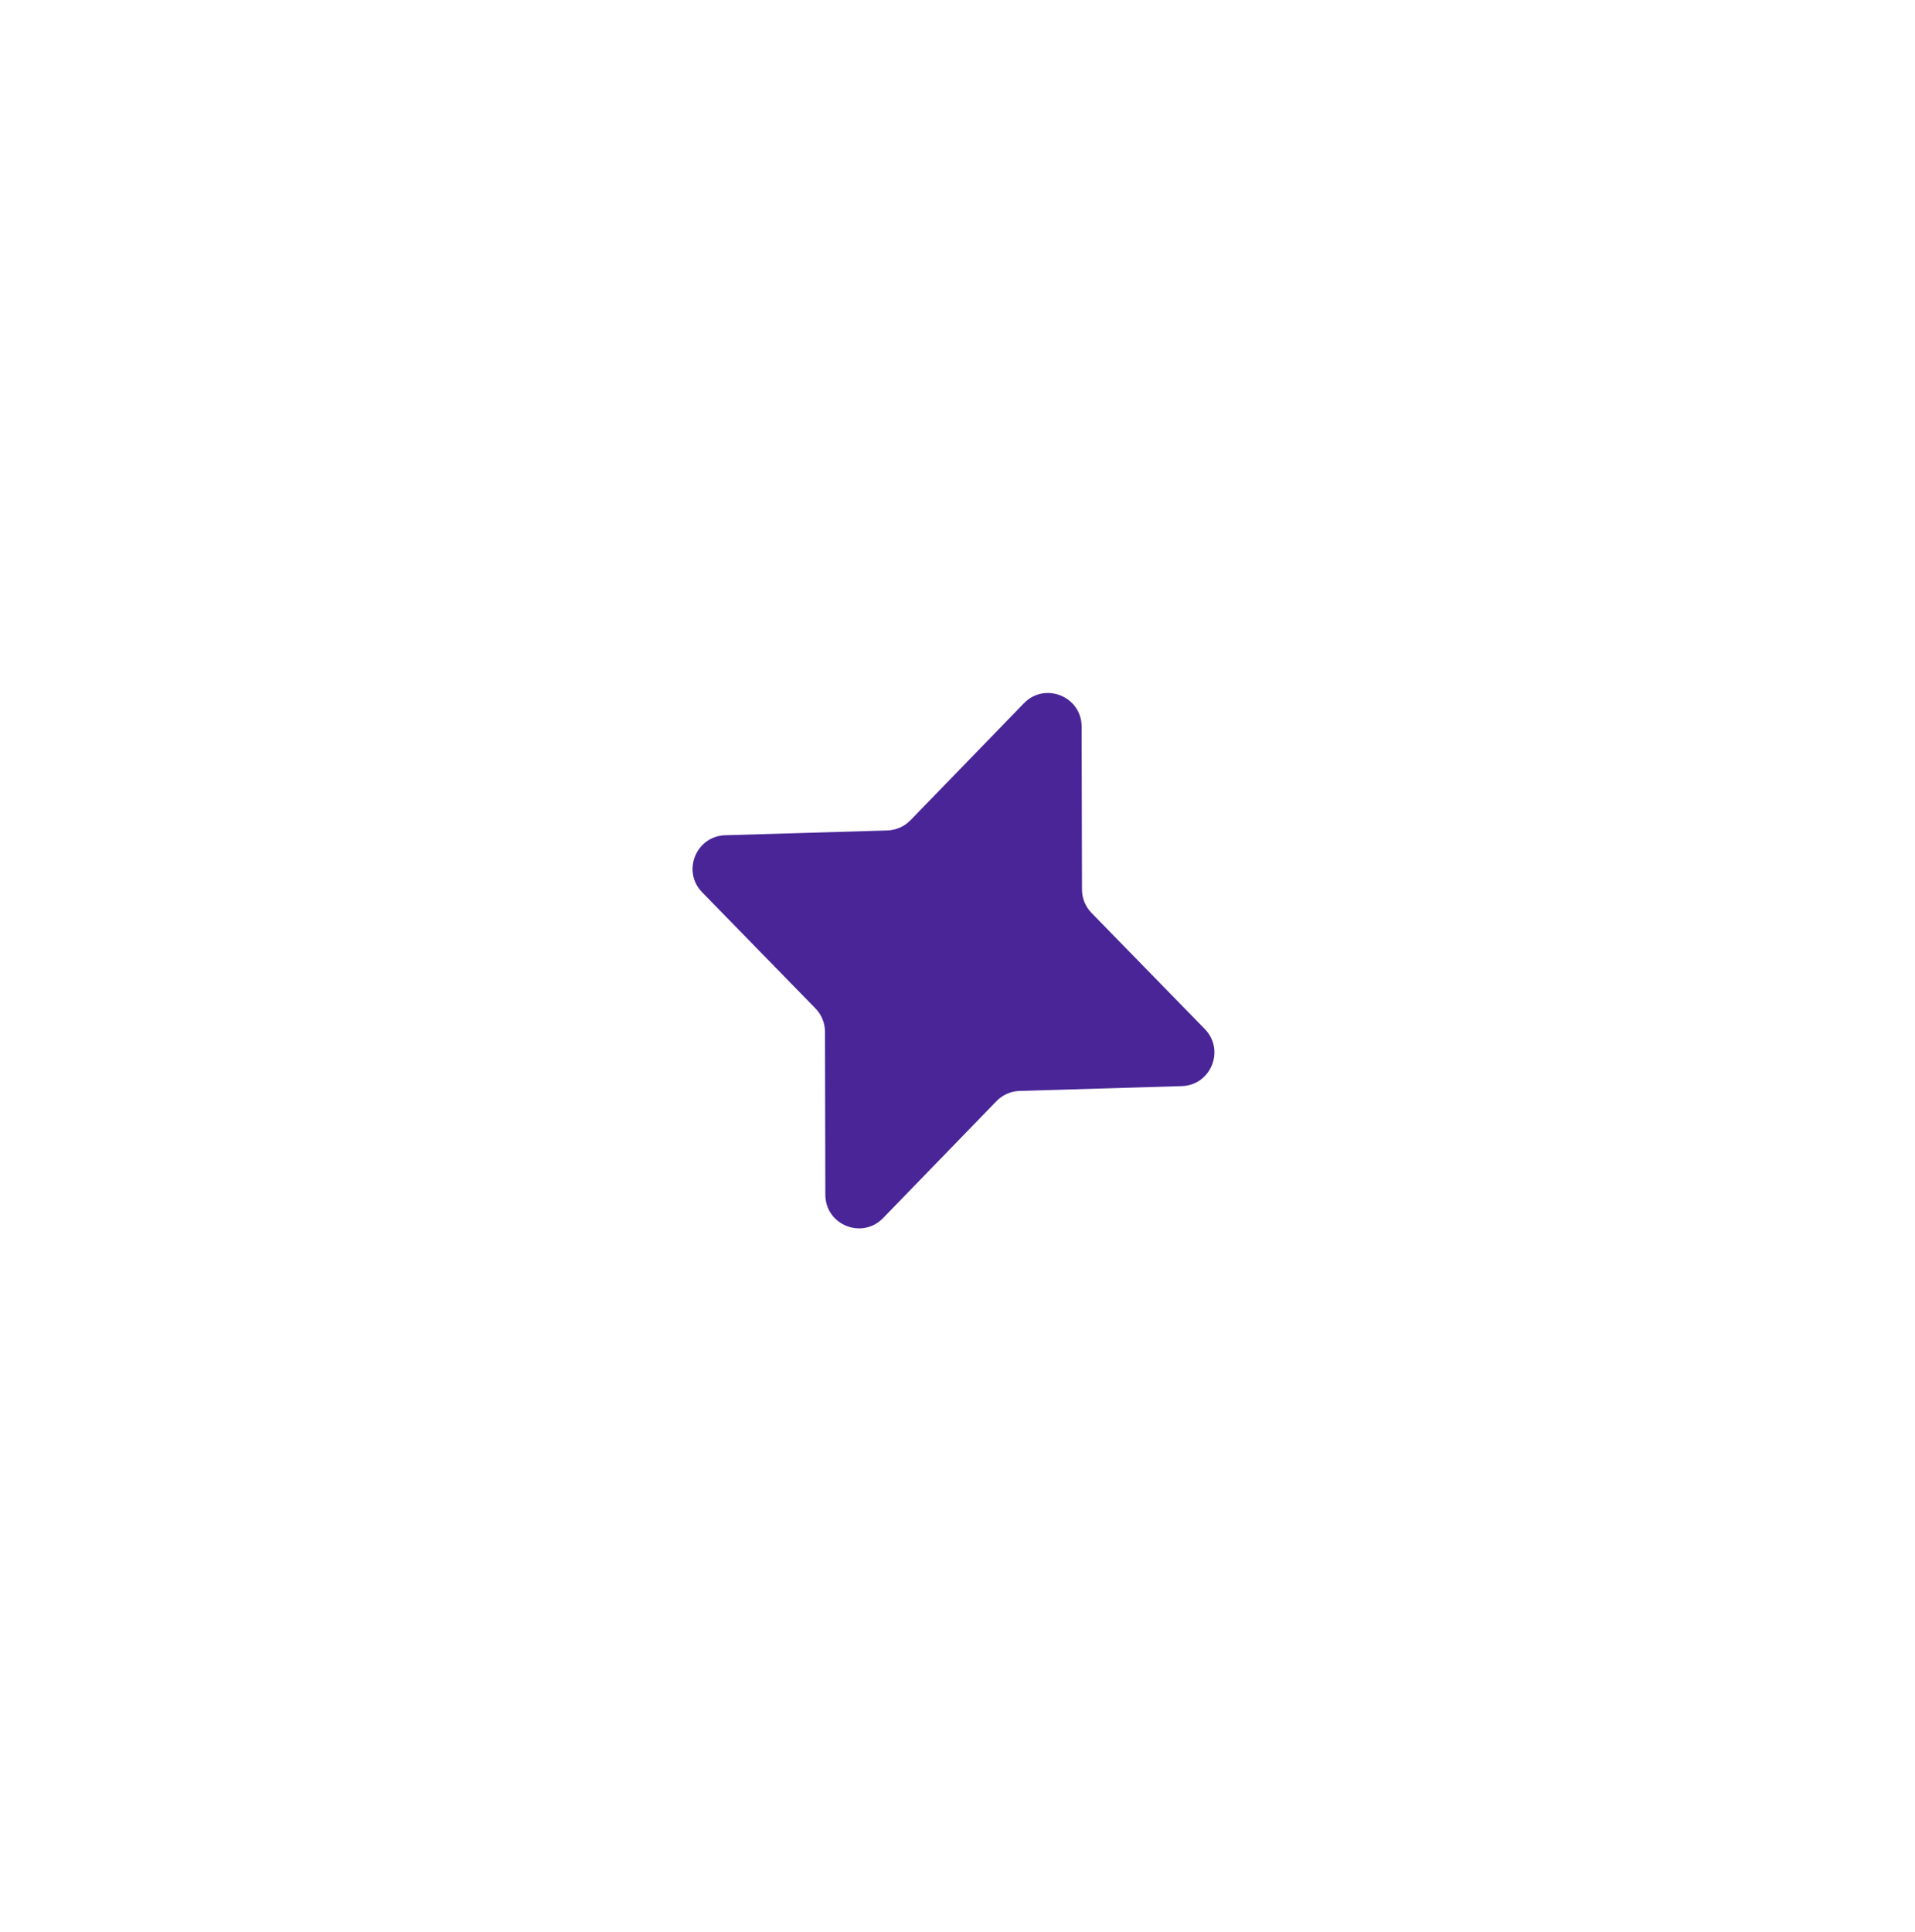 <svg width="114" height="115" viewBox="0 0 114 115" fill="none" xmlns="http://www.w3.org/2000/svg">
<g filter="url(#filter0_df_20_3)">
<path d="M41.8 46.115C40.583 44.869 41.431 42.771 43.172 42.719L52.824 42.433C53.344 42.417 53.838 42.2 54.2 41.826L60.954 34.862C62.203 33.574 64.386 34.456 64.389 36.25L64.41 45.951C64.411 46.471 64.615 46.971 64.979 47.343L71.723 54.255C72.939 55.502 72.092 57.599 70.351 57.651L60.698 57.938C60.178 57.953 59.684 58.171 59.322 58.544L52.569 65.508C51.319 66.796 49.137 65.915 49.133 64.12L49.112 54.419C49.111 53.899 48.907 53.399 48.544 53.027L41.8 46.115Z" fill="#492598"/>
</g>
<defs>
<filter id="filter0_df_20_3" x="0.327" y="0.351" width="112.868" height="113.669" filterUnits="userSpaceOnUse" color-interpolation-filters="sRGB">
<feFlood flood-opacity="0" result="BackgroundImageFix"/>
<feColorMatrix in="SourceAlpha" type="matrix" values="0 0 0 0 0 0 0 0 0 0 0 0 0 0 0 0 0 0 127 0" result="hardAlpha"/>
<feOffset dy="7"/>
<feGaussianBlur stdDeviation="20.45"/>
<feComposite in2="hardAlpha" operator="out"/>
<feColorMatrix type="matrix" values="0 0 0 0 0.679 0 0 0 0 0.679 0 0 0 0 0.679 0 0 0 0.25 0"/>
<feBlend mode="normal" in2="BackgroundImageFix" result="effect1_dropShadow_20_3"/>
<feBlend mode="normal" in="SourceGraphic" in2="effect1_dropShadow_20_3" result="shape"/>
<feGaussianBlur stdDeviation="2" result="effect2_foregroundBlur_20_3"/>
</filter>
</defs>
</svg>

